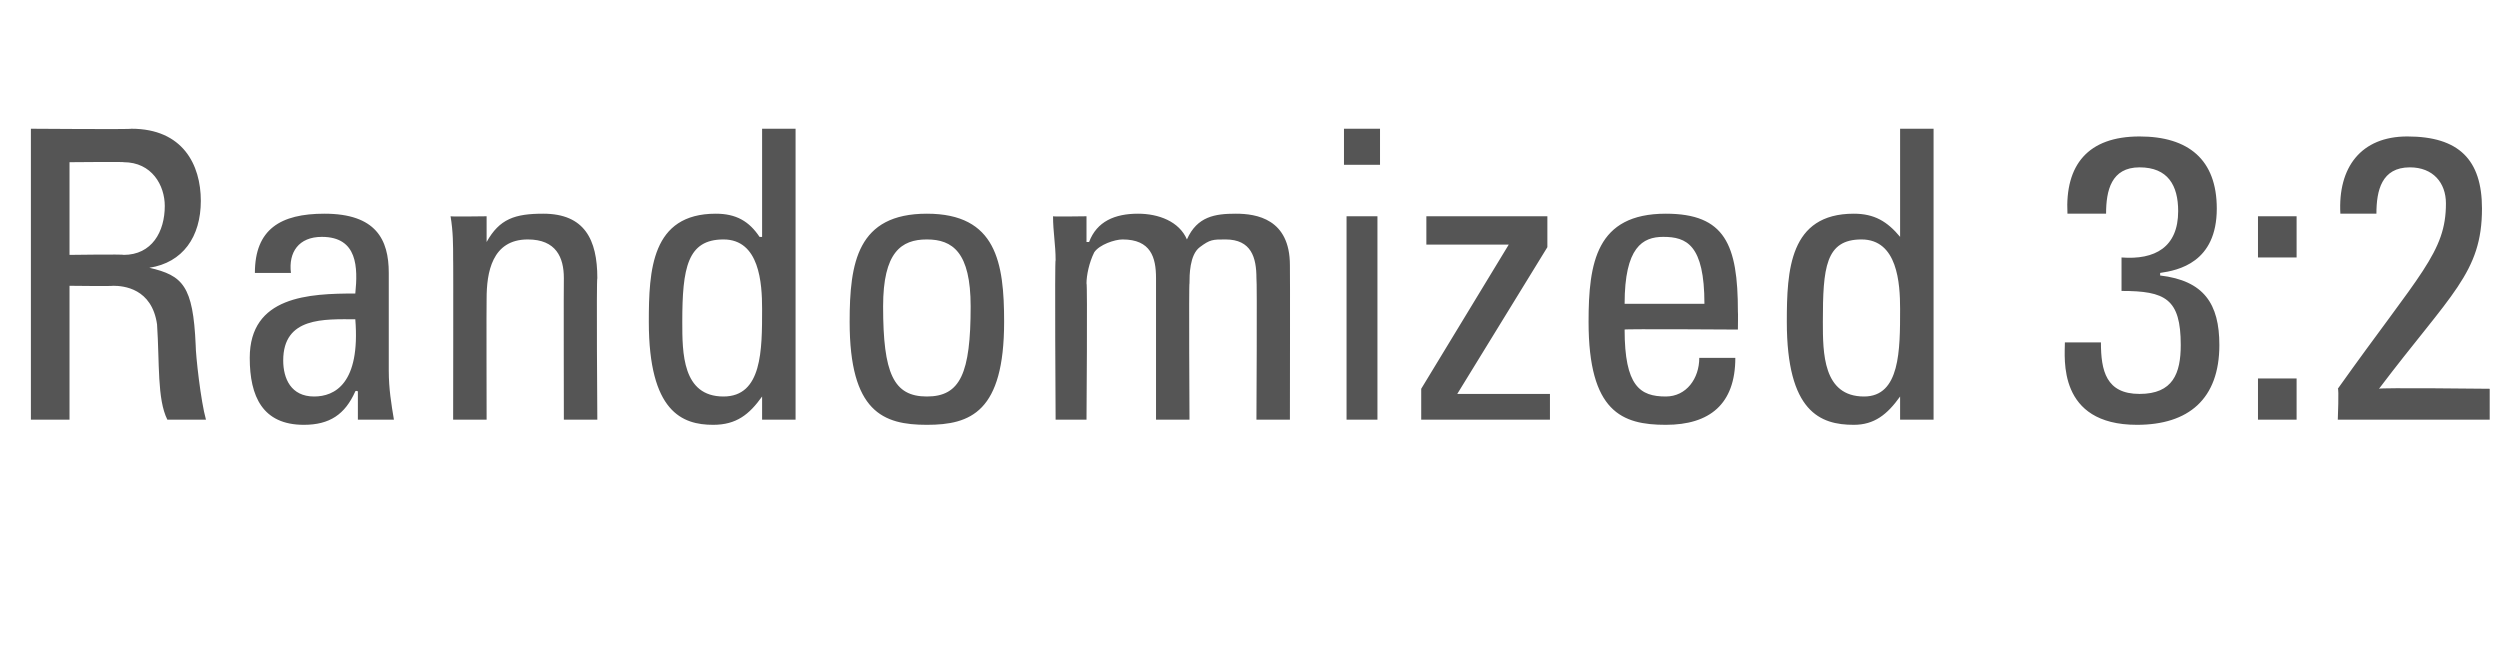 <?xml version="1.0" standalone="no"?><!DOCTYPE svg PUBLIC "-//W3C//DTD SVG 1.1//EN" "http://www.w3.org/Graphics/SVG/1.1/DTD/svg11.dtd"><svg xmlns="http://www.w3.org/2000/svg" version="1.1" width="97.1px" height="25.3px" viewBox="0 -5 97.1 25.3" style="top:-5px">  <desc>Randomized 3:2</desc>  <defs/>  <g id="Polygon194868">    <path d="M 2.7 4.9 C 2.7 4.9 4.82 4.87 4.8 4.9 C 5.9 4.9 6.4 4 6.4 3 C 6.4 2.2 5.9 1.3 4.8 1.3 C 4.84 1.28 2.7 1.3 2.7 1.3 L 2.7 4.9 Z M 2.7 6.1 L 2.7 11.3 L 1.2 11.3 L 1.2 0 C 1.2 0 5.12 0.03 5.1 0 C 7.1 0 7.8 1.4 7.8 2.8 C 7.8 4.2 7.1 5.2 5.8 5.4 C 5.8 5.4 5.8 5.4 5.8 5.4 C 7.1 5.7 7.5 6.1 7.6 8.4 C 7.6 8.8 7.8 10.6 8 11.3 C 8 11.3 6.5 11.3 6.5 11.3 C 6.1 10.5 6.2 9.1 6.1 7.6 C 5.9 6.2 4.8 6.1 4.4 6.1 C 4.36 6.12 2.7 6.1 2.7 6.1 Z M 11 9 C 11 9.7 11.3 10.4 12.2 10.4 C 13 10.4 14 9.9 13.8 7.4 C 12.6 7.4 11 7.3 11 9 Z M 13.9 10.2 C 13.9 10.2 13.83 10.16 13.8 10.2 C 13.4 11.1 12.8 11.5 11.8 11.5 C 10.2 11.5 9.7 10.4 9.7 8.9 C 9.7 6.5 12 6.4 13.8 6.4 C 13.9 5.4 13.9 4.2 12.5 4.2 C 11.6 4.2 11.2 4.8 11.3 5.6 C 11.3 5.6 9.9 5.6 9.9 5.6 C 9.9 3.9 10.9 3.3 12.6 3.3 C 14.6 3.3 15.1 4.3 15.1 5.6 C 15.1 5.6 15.1 9.4 15.1 9.4 C 15.1 10.1 15.2 10.7 15.3 11.3 C 15.27 11.3 13.9 11.3 13.9 11.3 L 13.9 10.2 Z M 21.9 11.3 C 21.9 11.3 21.89 5.84 21.9 5.8 C 21.9 5 21.6 4.3 20.5 4.3 C 19.1 4.3 18.9 5.6 18.9 6.6 C 18.89 6.63 18.9 11.3 18.9 11.3 L 17.6 11.3 C 17.6 11.3 17.61 5.06 17.6 5.1 C 17.6 4.5 17.6 4 17.5 3.4 C 17.53 3.42 18.9 3.4 18.9 3.4 L 18.9 4.4 C 18.9 4.4 18.95 4.43 18.9 4.4 C 19.4 3.5 20 3.3 21.1 3.3 C 22.7 3.3 23.2 4.3 23.2 5.8 C 23.16 5.84 23.2 11.3 23.2 11.3 L 21.9 11.3 Z M 28.1 4.3 C 26.7 4.3 26.5 5.4 26.5 7.5 C 26.5 8.7 26.5 10.4 28.1 10.4 C 29.6 10.4 29.6 8.6 29.6 7 C 29.6 6 29.5 4.3 28.1 4.3 Z M 29.6 0 L 30.9 0 L 30.9 11.3 L 29.6 11.3 L 29.6 10.4 C 29.6 10.4 29.55 10.37 29.6 10.4 C 29.1 11.1 28.6 11.5 27.7 11.5 C 26.5 11.5 25.2 11 25.2 7.5 C 25.2 5.5 25.3 3.3 27.8 3.3 C 28.6 3.3 29.1 3.6 29.5 4.2 C 29.54 4.21 29.6 4.2 29.6 4.2 L 29.6 0 Z M 37.7 6.9 C 37.7 4.8 37 4.3 36 4.3 C 35 4.3 34.3 4.8 34.3 6.9 C 34.3 9.5 34.7 10.4 36 10.4 C 37.3 10.4 37.7 9.5 37.7 6.9 Z M 33 7.5 C 33 5.2 33.3 3.3 36 3.3 C 38.7 3.3 39 5.2 39 7.5 C 39 11 37.7 11.5 36 11.5 C 34.3 11.5 33 11 33 7.5 Z M 44.9 11.3 C 44.9 11.3 44.9 5.84 44.9 5.8 C 44.9 5 44.7 4.3 43.6 4.3 C 43.3 4.3 42.7 4.5 42.5 4.8 C 42.3 5.2 42.2 5.7 42.2 6 C 42.24 5.99 42.2 11.3 42.2 11.3 L 41 11.3 C 41 11.3 40.96 5.06 41 5.1 C 41 4.5 40.9 4 40.9 3.4 C 40.88 3.42 42.2 3.4 42.2 3.4 L 42.2 4.4 C 42.2 4.4 42.27 4.4 42.3 4.4 C 42.6 3.6 43.3 3.3 44.2 3.3 C 45 3.3 45.8 3.6 46.1 4.3 C 46.5 3.4 47.2 3.3 48 3.3 C 48.8 3.3 50.1 3.5 50.1 5.3 C 50.11 5.31 50.1 11.3 50.1 11.3 L 48.8 11.3 C 48.8 11.3 48.83 5.84 48.8 5.8 C 48.8 5 48.6 4.3 47.6 4.3 C 47.1 4.3 47 4.3 46.6 4.6 C 46.2 4.9 46.2 5.7 46.2 6 C 46.17 5.99 46.2 11.3 46.2 11.3 L 44.9 11.3 Z M 53.5 11.3 L 52.3 11.3 L 52.3 3.4 L 53.5 3.4 L 53.5 11.3 Z M 52.2 0 L 53.6 0 L 53.6 1.4 L 52.2 1.4 L 52.2 0 Z M 60.1 4.6 L 56.6 10.3 L 60.2 10.3 L 60.2 11.3 L 55.2 11.3 L 55.2 10.1 L 58.6 4.5 L 58.6 4.5 L 55.4 4.5 L 55.4 3.4 L 60.1 3.4 L 60.1 4.6 Z M 66.2 6.8 C 66.2 4.5 65.5 4.2 64.6 4.2 C 63.8 4.2 63.1 4.6 63.1 6.8 C 63.1 6.8 66.2 6.8 66.2 6.8 Z M 63.1 7.8 C 63.1 10 63.7 10.4 64.7 10.4 C 65.5 10.4 66 9.7 66 8.9 C 66 8.9 67.4 8.9 67.4 8.9 C 67.4 10.7 66.4 11.5 64.7 11.5 C 63 11.5 61.7 11 61.7 7.5 C 61.7 5.2 62 3.3 64.7 3.3 C 67 3.3 67.5 4.5 67.5 7.1 C 67.51 7.1 67.5 7.8 67.5 7.8 C 67.5 7.8 63.08 7.77 63.1 7.8 Z M 72.3 4.3 C 70.9 4.3 70.8 5.4 70.8 7.5 C 70.8 8.7 70.8 10.4 72.4 10.4 C 73.8 10.4 73.8 8.6 73.8 7 C 73.8 6 73.7 4.3 72.3 4.3 Z M 73.8 0 L 75.1 0 L 75.1 11.3 L 73.8 11.3 L 73.8 10.4 C 73.8 10.4 73.77 10.37 73.8 10.4 C 73.3 11.1 72.8 11.5 72 11.5 C 70.7 11.5 69.4 11 69.4 7.5 C 69.4 5.5 69.5 3.3 72 3.3 C 72.8 3.3 73.3 3.6 73.8 4.2 C 73.76 4.21 73.8 4.2 73.8 4.2 L 73.8 0 Z M 82.4 5 C 83.7 5.1 84.6 4.6 84.6 3.2 C 84.6 2.2 84.2 1.5 83.1 1.5 C 82 1.5 81.8 2.4 81.8 3.3 C 81.8 3.3 80.3 3.3 80.3 3.3 C 80.2 1.4 81.1 0.3 83.1 0.3 C 85 0.3 86.1 1.2 86.1 3.1 C 86.1 5.2 84.6 5.5 83.9 5.6 C 83.9 5.6 83.9 5.7 83.9 5.7 C 85.6 5.9 86.2 6.8 86.2 8.4 C 86.2 10.5 85 11.5 83 11.5 C 79.9 11.5 80.2 8.9 80.2 8.3 C 80.2 8.3 81.6 8.3 81.6 8.3 C 81.6 9.4 81.8 10.3 83.1 10.3 C 84.4 10.3 84.7 9.5 84.7 8.4 C 84.7 6.6 84.1 6.3 82.4 6.3 C 82.4 6.3 82.4 5 82.4 5 Z M 89.2 5 L 87.7 5 L 87.7 3.4 L 89.2 3.4 L 89.2 5 Z M 89.2 11.3 L 87.7 11.3 L 87.7 9.7 L 89.2 9.7 L 89.2 11.3 Z M 90.8 11.3 C 90.8 11.3 90.85 10.05 90.8 10.1 C 94 5.6 95 4.8 95 2.9 C 95 2.1 94.5 1.5 93.6 1.5 C 92.5 1.5 92.3 2.4 92.3 3.3 C 92.3 3.3 90.9 3.3 90.9 3.3 C 90.8 1.5 91.7 0.3 93.5 0.3 C 95.5 0.3 96.4 1.2 96.4 3.1 C 96.4 5.6 95.2 6.4 92.4 10.1 C 92.38 10.05 96.7 10.1 96.7 10.1 L 96.7 11.3 L 90.8 11.3 Z " stroke="none" fill="#555555"/>  </g></svg>